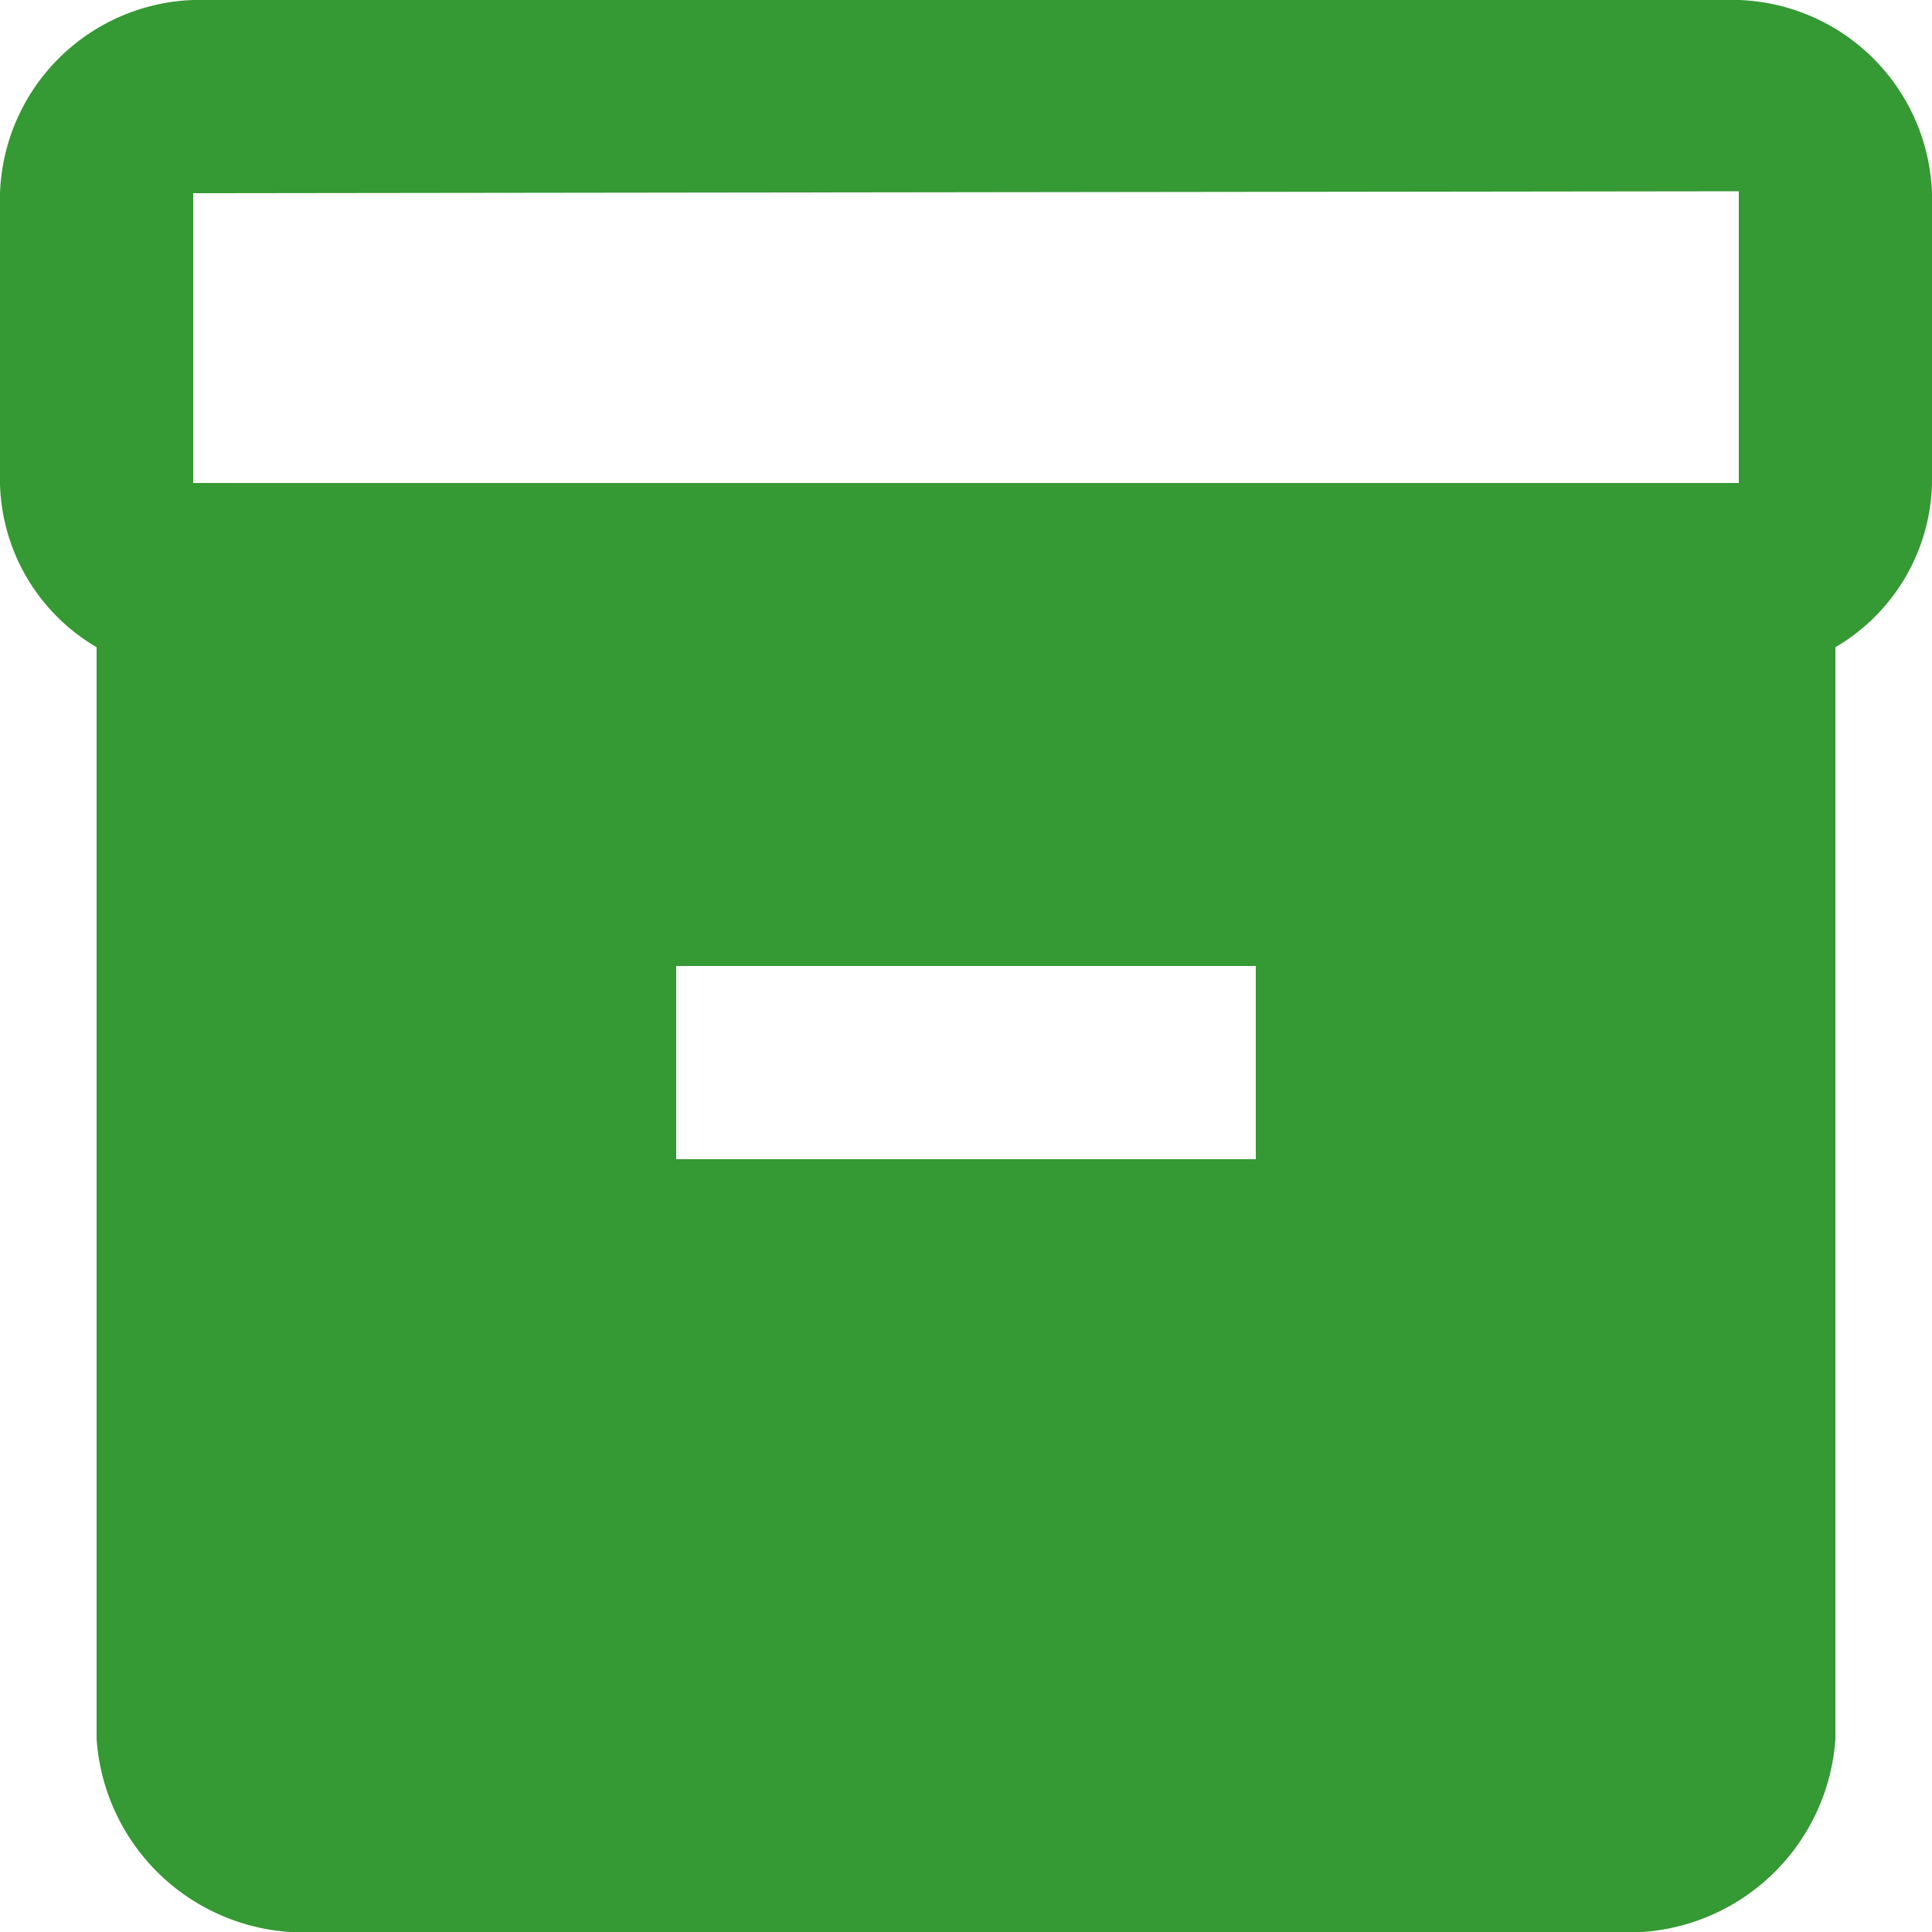 <svg xmlns="http://www.w3.org/2000/svg" width="20" height="20" viewBox="0 0 20 20">
  <path id="Path_45" data-name="Path 45" d="M20,2H4A2.074,2.074,0,0,0,2,4V7.01A2.02,2.02,0,0,0,3,8.7V20a2.149,2.149,0,0,0,2,2H19a2.149,2.149,0,0,0,2-2V8.7a2.02,2.02,0,0,0,1-1.69V4A2.074,2.074,0,0,0,20,2ZM15,14H9V12h6Zm5-7H4V4l16-.02Z" transform="translate(-2 -2)" fill="#359934"/>
</svg>